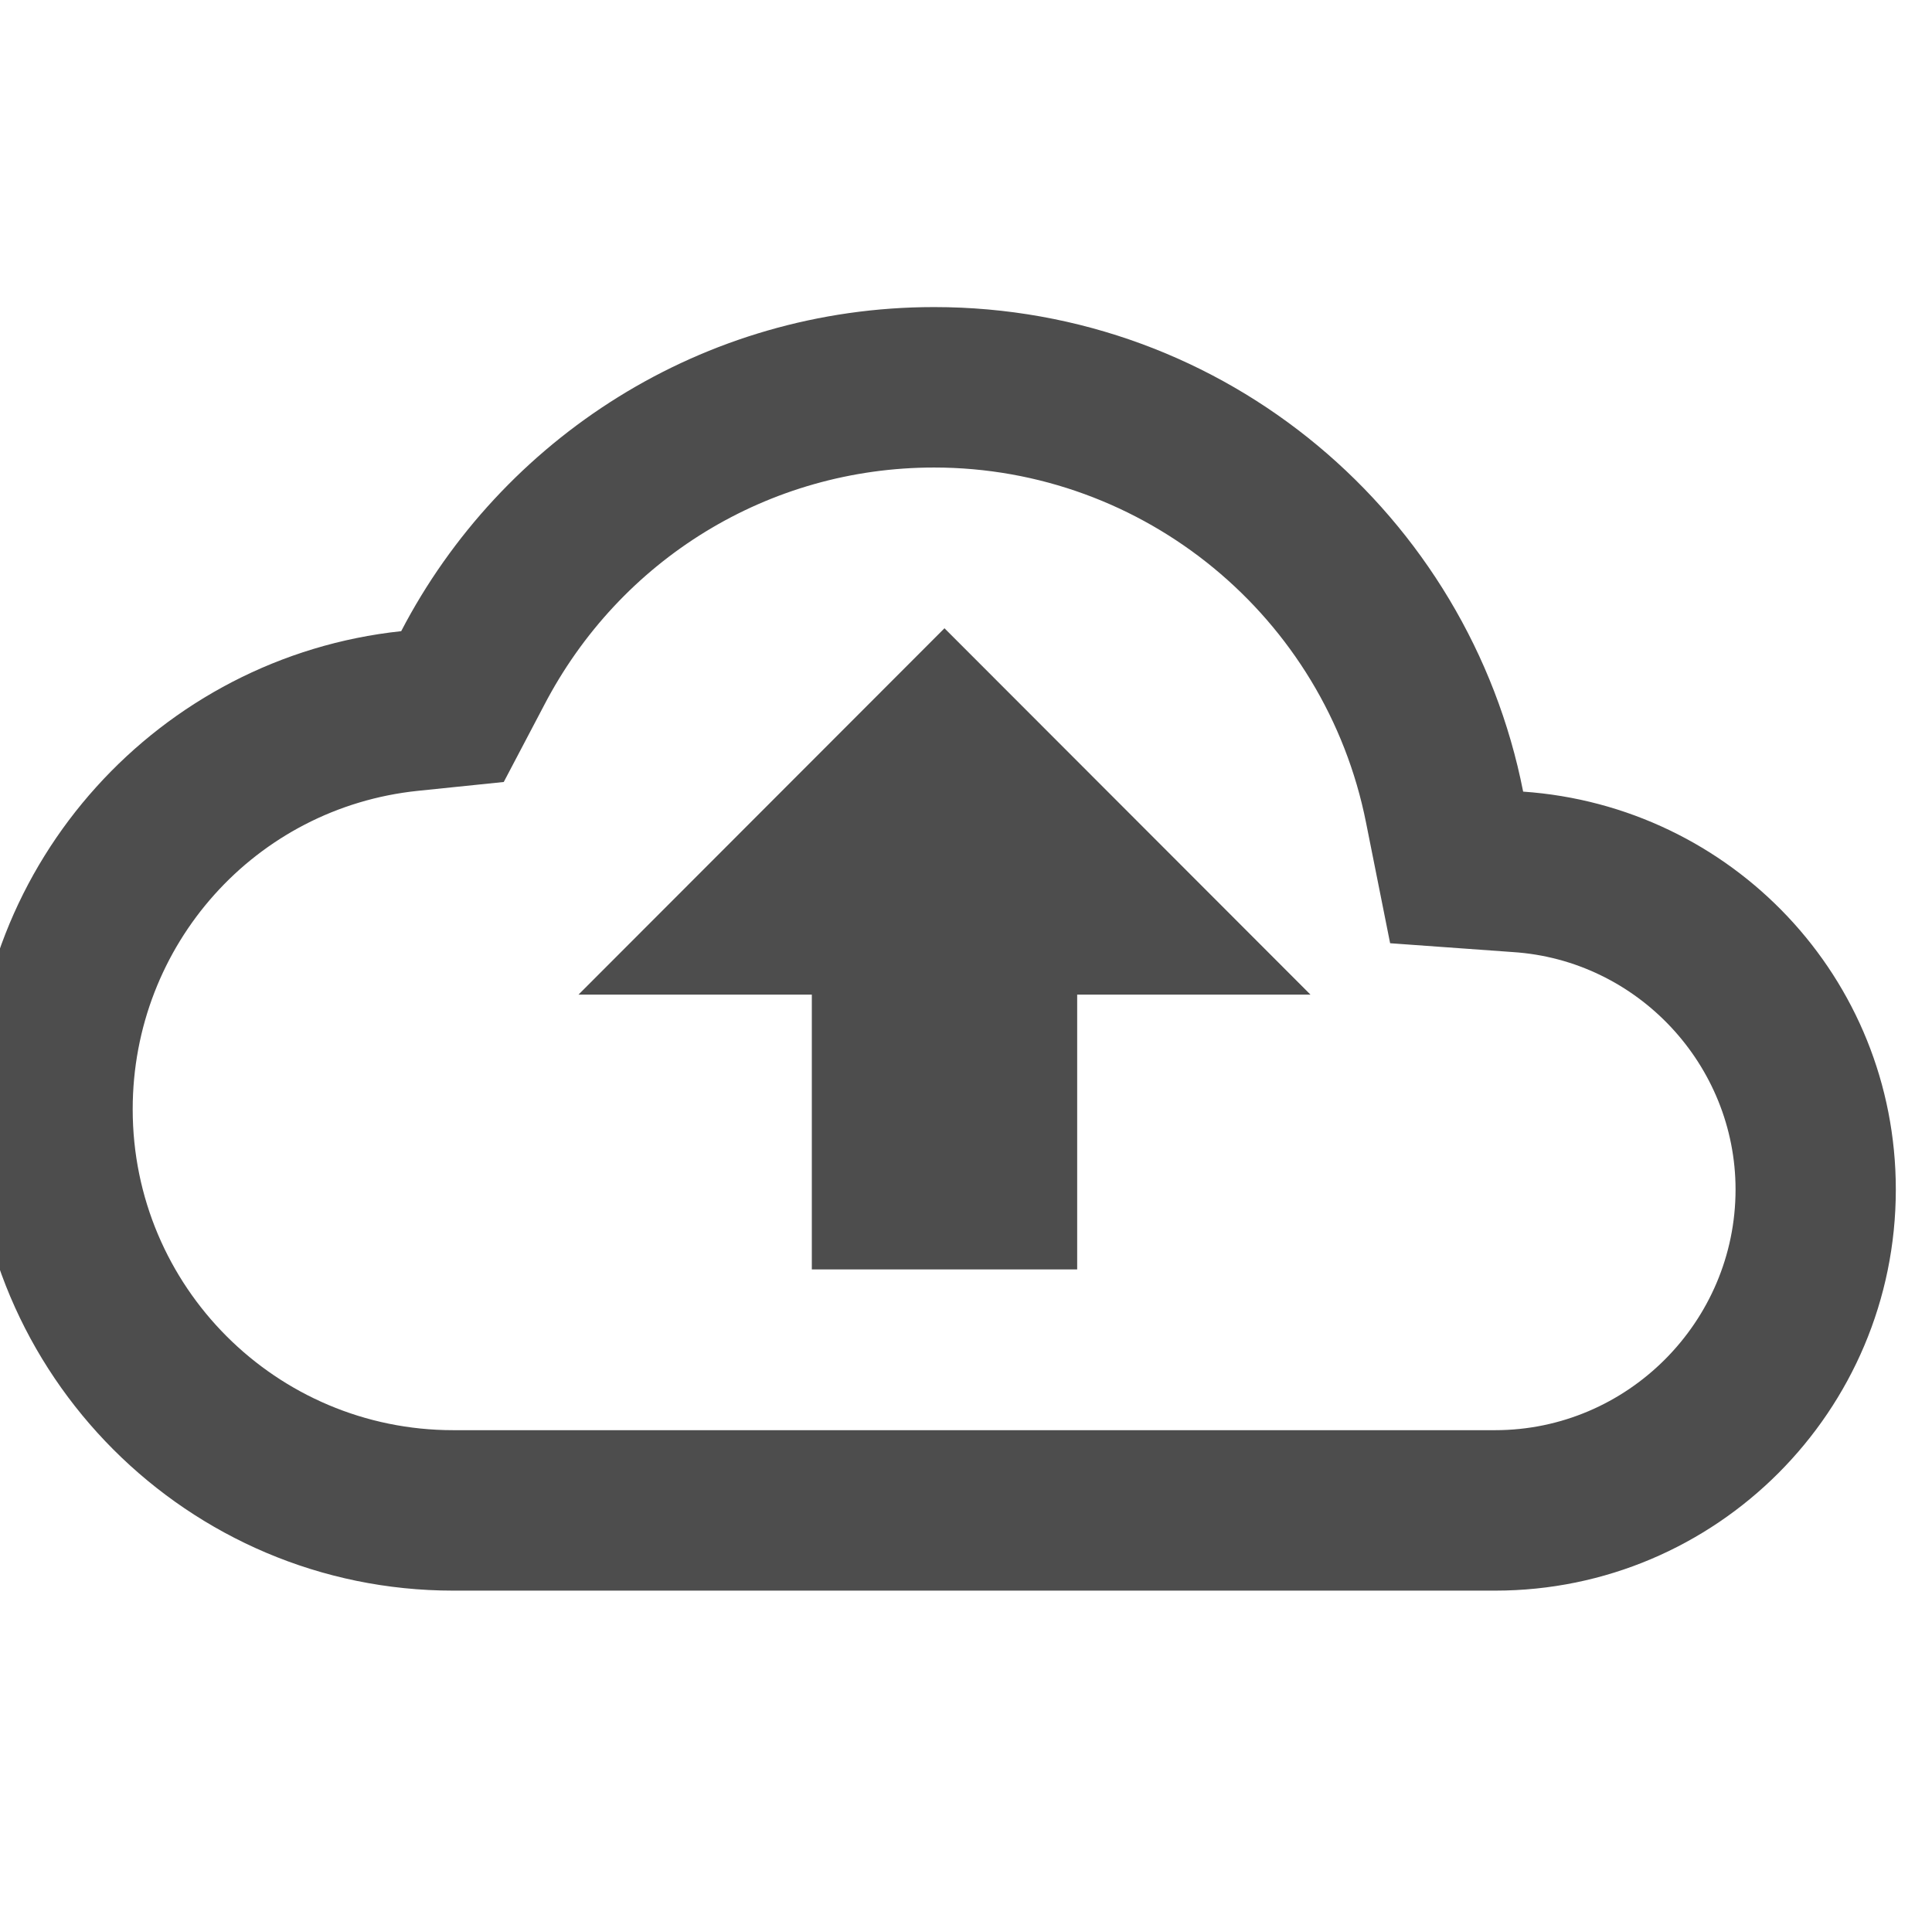 <?xml version="1.0" encoding="UTF-8" standalone="no"?>
<svg
   xmlns:dc="http://purl.org/dc/elements/1.1/"
   xmlns:cc="http://creativecommons.org/ns#"
   xmlns:rdf="http://www.w3.org/1999/02/22-rdf-syntax-ns#"
   xmlns:svg="http://www.w3.org/2000/svg"
   xmlns="http://www.w3.org/2000/svg"
   xmlns:sodipodi="http://sodipodi.sourceforge.net/DTD/sodipodi-0.dtd"
   xmlns:inkscape="http://www.inkscape.org/namespaces/inkscape"
   width="22"
   height="21.953"
   overflow="hidden"
   version="1.1"
   id="svg13"
   sodipodi:docname="upload.svg"
   style="overflow:hidden"
   inkscape:version="0.92.4 (5da689c313, 2019-01-14)">
  <sodipodi:namedview
     pagecolor="#ffffff"
     bordercolor="#666666"
     borderopacity="1"
     objecttolerance="10"
     gridtolerance="10"
     guidetolerance="10"
     inkscape:pageopacity="0"
     inkscape:pageshadow="2"
     inkscape:window-width="3840"
     inkscape:window-height="1973"
     id="namedview15"
     showgrid="false"
     inkscape:zoom="0.5042735"
     inkscape:cx="233"
     inkscape:cy="233"
     inkscape:window-x="-18"
     inkscape:window-y="-18"
     inkscape:window-maximized="1"
     inkscape:current-layer="svg13" />
  <defs
     id="defs5">
    <clipPath
       id="clip0">
      <path
         d="m 1491,579 h 468 v 468 h -468 z"
         id="path2"
         inkscape:connector-curvature="0"
         style="clip-rule:evenodd;fill-rule:evenodd" />
    </clipPath>
  </defs>
  <g
     clip-path="url(#clip0)"
     transform="matrix(0.047,0,0,0.047,-70.438,-27.429)"
     id="g11">
    <path
       d="m 1492,581 h 466 v 465 h -466 z"
       id="path7"
       inkscape:connector-curvature="0"
       style="fill:#000000;fill-opacity:0;fill-rule:evenodd" />
    <path
       d="m 1727.51,735.822 88.68,88.775 h -56.53 v 66.581 h -64.29 v -66.581 h -56.54 z M 1725,696.875 c -40,0 -76.11,22.159 -94.56,57.729 l -9.71,18.466 -20.77,2.138 c -39.42,4.082 -69.13,37.32 -69.13,77.167 0,42.957 34.76,77.75 77.67,77.75 h 252.42 c 32.03,0 58.25,-26.241 58.25,-58.312 0,-30.129 -23.69,-55.592 -53.98,-57.535 l -29.71,-2.139 -5.82,-29.156 C 1819.75,733.029 1775.87,696.875 1725,696.875 Z M 1725,658 c 70.68,0 129.51,50.343 142.71,117.403 50.49,3.498 90.29,45.095 90.29,96.41 0,53.647 -43.49,97.187 -97.08,97.187 H 1608.5 C 1544.23,969 1492,916.713 1492,852.375 1492,792.313 1537.44,742.748 1595.88,736.528 1620.15,689.878 1668.89,658 1725,658 Z"
       id="path9"
       inkscape:connector-curvature="0"
       style="fill:#4d4d4d;fill-rule:evenodd" />
  </g>
</svg>
